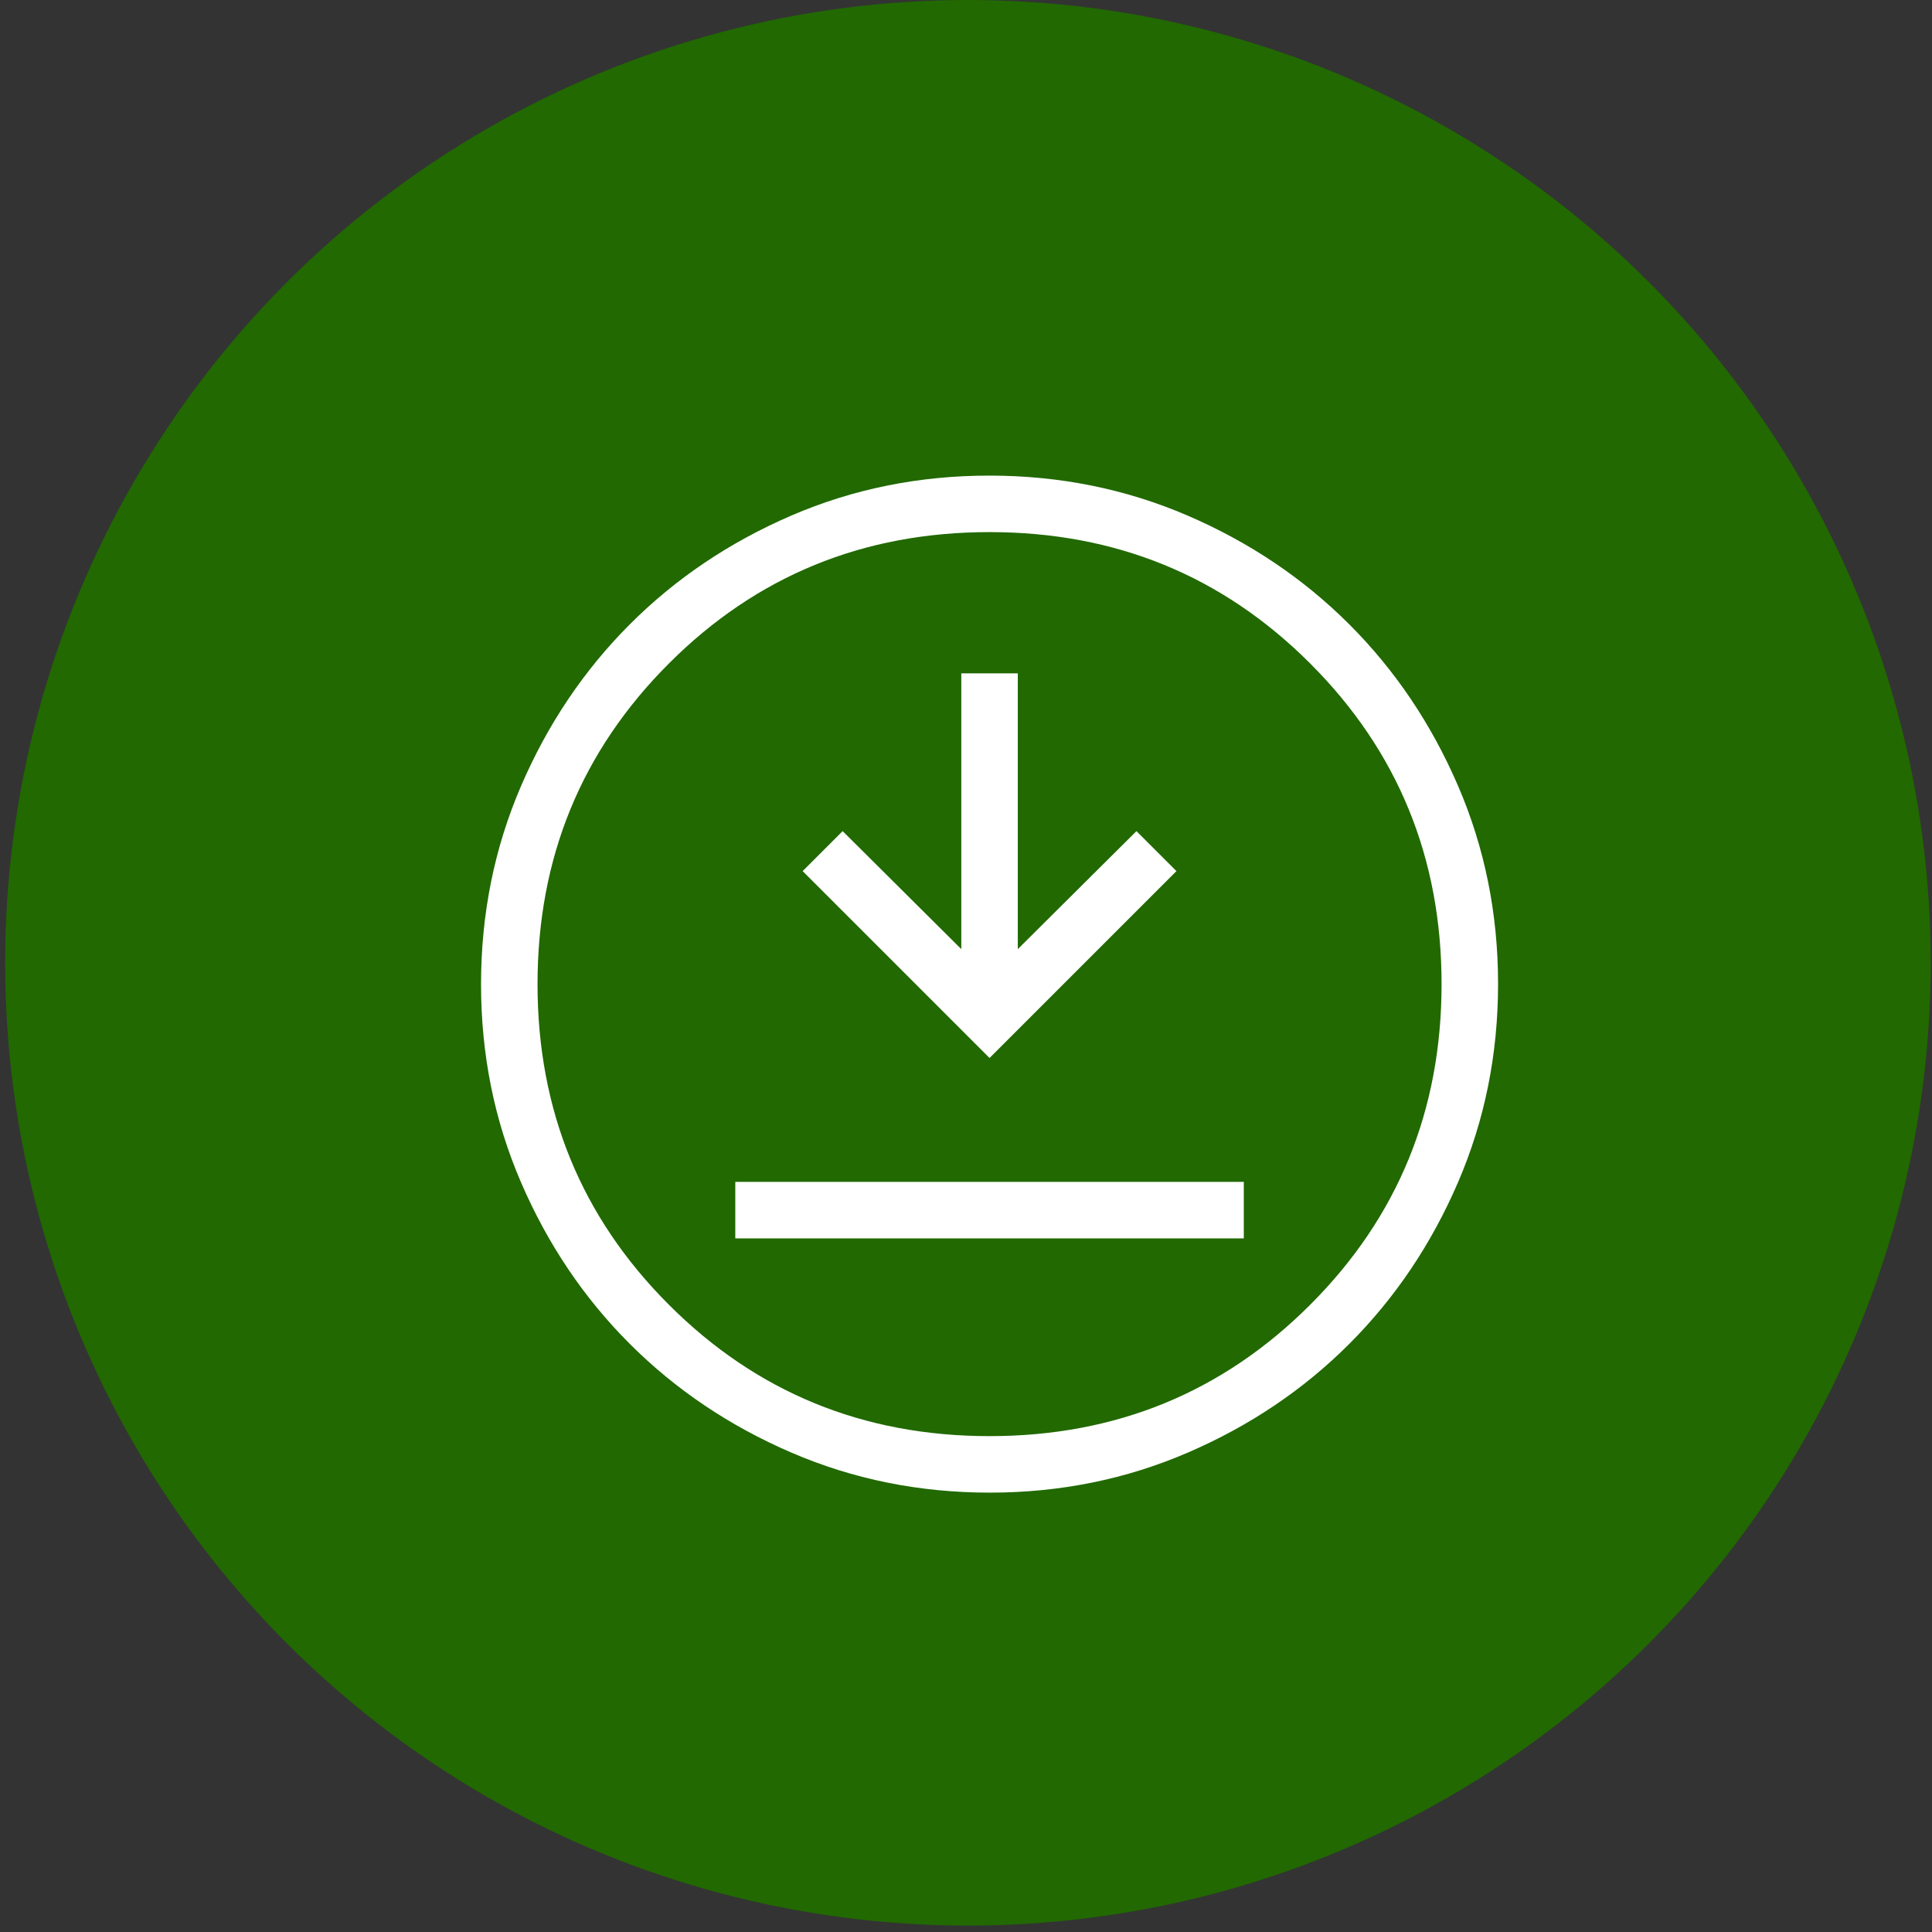 <svg width="53" height="53" viewBox="0 0 53 53" fill="none" xmlns="http://www.w3.org/2000/svg">
<rect x="0" y="0" width="53" height="53" fill="#333333" stroke="none"/>
<ellipse cx="26.553" cy="26.412" rx="26.412" ry="26.412" fill="#216900"/>
<mask id="mask0_1_553" style="mask-type:alpha" maskUnits="userSpaceOnUse" x="8" y="8" width="38" height="38">
<rect x="8.547" y="8.398" width="37.2" height="37.2" fill="#D9D9D9"/>
</mask>
<g mask="url(#mask0_1_553)">
<path d="M20.171 33.972H34.121V32.422H20.171V33.972ZM27.146 29.024L32.273 23.897L31.176 22.8L27.921 26.037V18.472H26.371V26.037L23.116 22.8L22.019 23.897L27.146 29.024ZM27.151 40.947C25.222 40.947 23.408 40.581 21.71 39.849C20.012 39.117 18.535 38.123 17.279 36.868C16.022 35.613 15.028 34.137 14.295 32.441C13.562 30.744 13.196 28.931 13.196 27.002C13.196 25.073 13.562 23.259 14.294 21.561C15.026 19.863 16.02 18.386 17.275 17.13C18.53 15.873 20.006 14.879 21.702 14.146C23.399 13.413 25.212 13.047 27.141 13.047C29.07 13.047 30.883 13.413 32.582 14.145C34.28 14.877 35.757 15.871 37.013 17.126C38.269 18.381 39.264 19.857 39.996 21.553C40.729 23.25 41.096 25.063 41.096 26.992C41.096 28.921 40.73 30.734 39.998 32.433C39.266 34.131 38.272 35.608 37.017 36.864C35.762 38.12 34.286 39.115 32.589 39.847C30.893 40.58 29.08 40.947 27.151 40.947ZM27.146 39.397C30.608 39.397 33.54 38.196 35.942 35.793C38.345 33.391 39.546 30.459 39.546 26.997C39.546 23.535 38.345 20.603 35.942 18.201C33.54 15.798 30.608 14.597 27.146 14.597C23.684 14.597 20.752 15.798 18.35 18.201C15.947 20.603 14.746 23.535 14.746 26.997C14.746 30.459 15.947 33.391 18.35 35.793C20.752 38.196 23.684 39.397 27.146 39.397Z" fill="white"/>
</g>
</svg>
